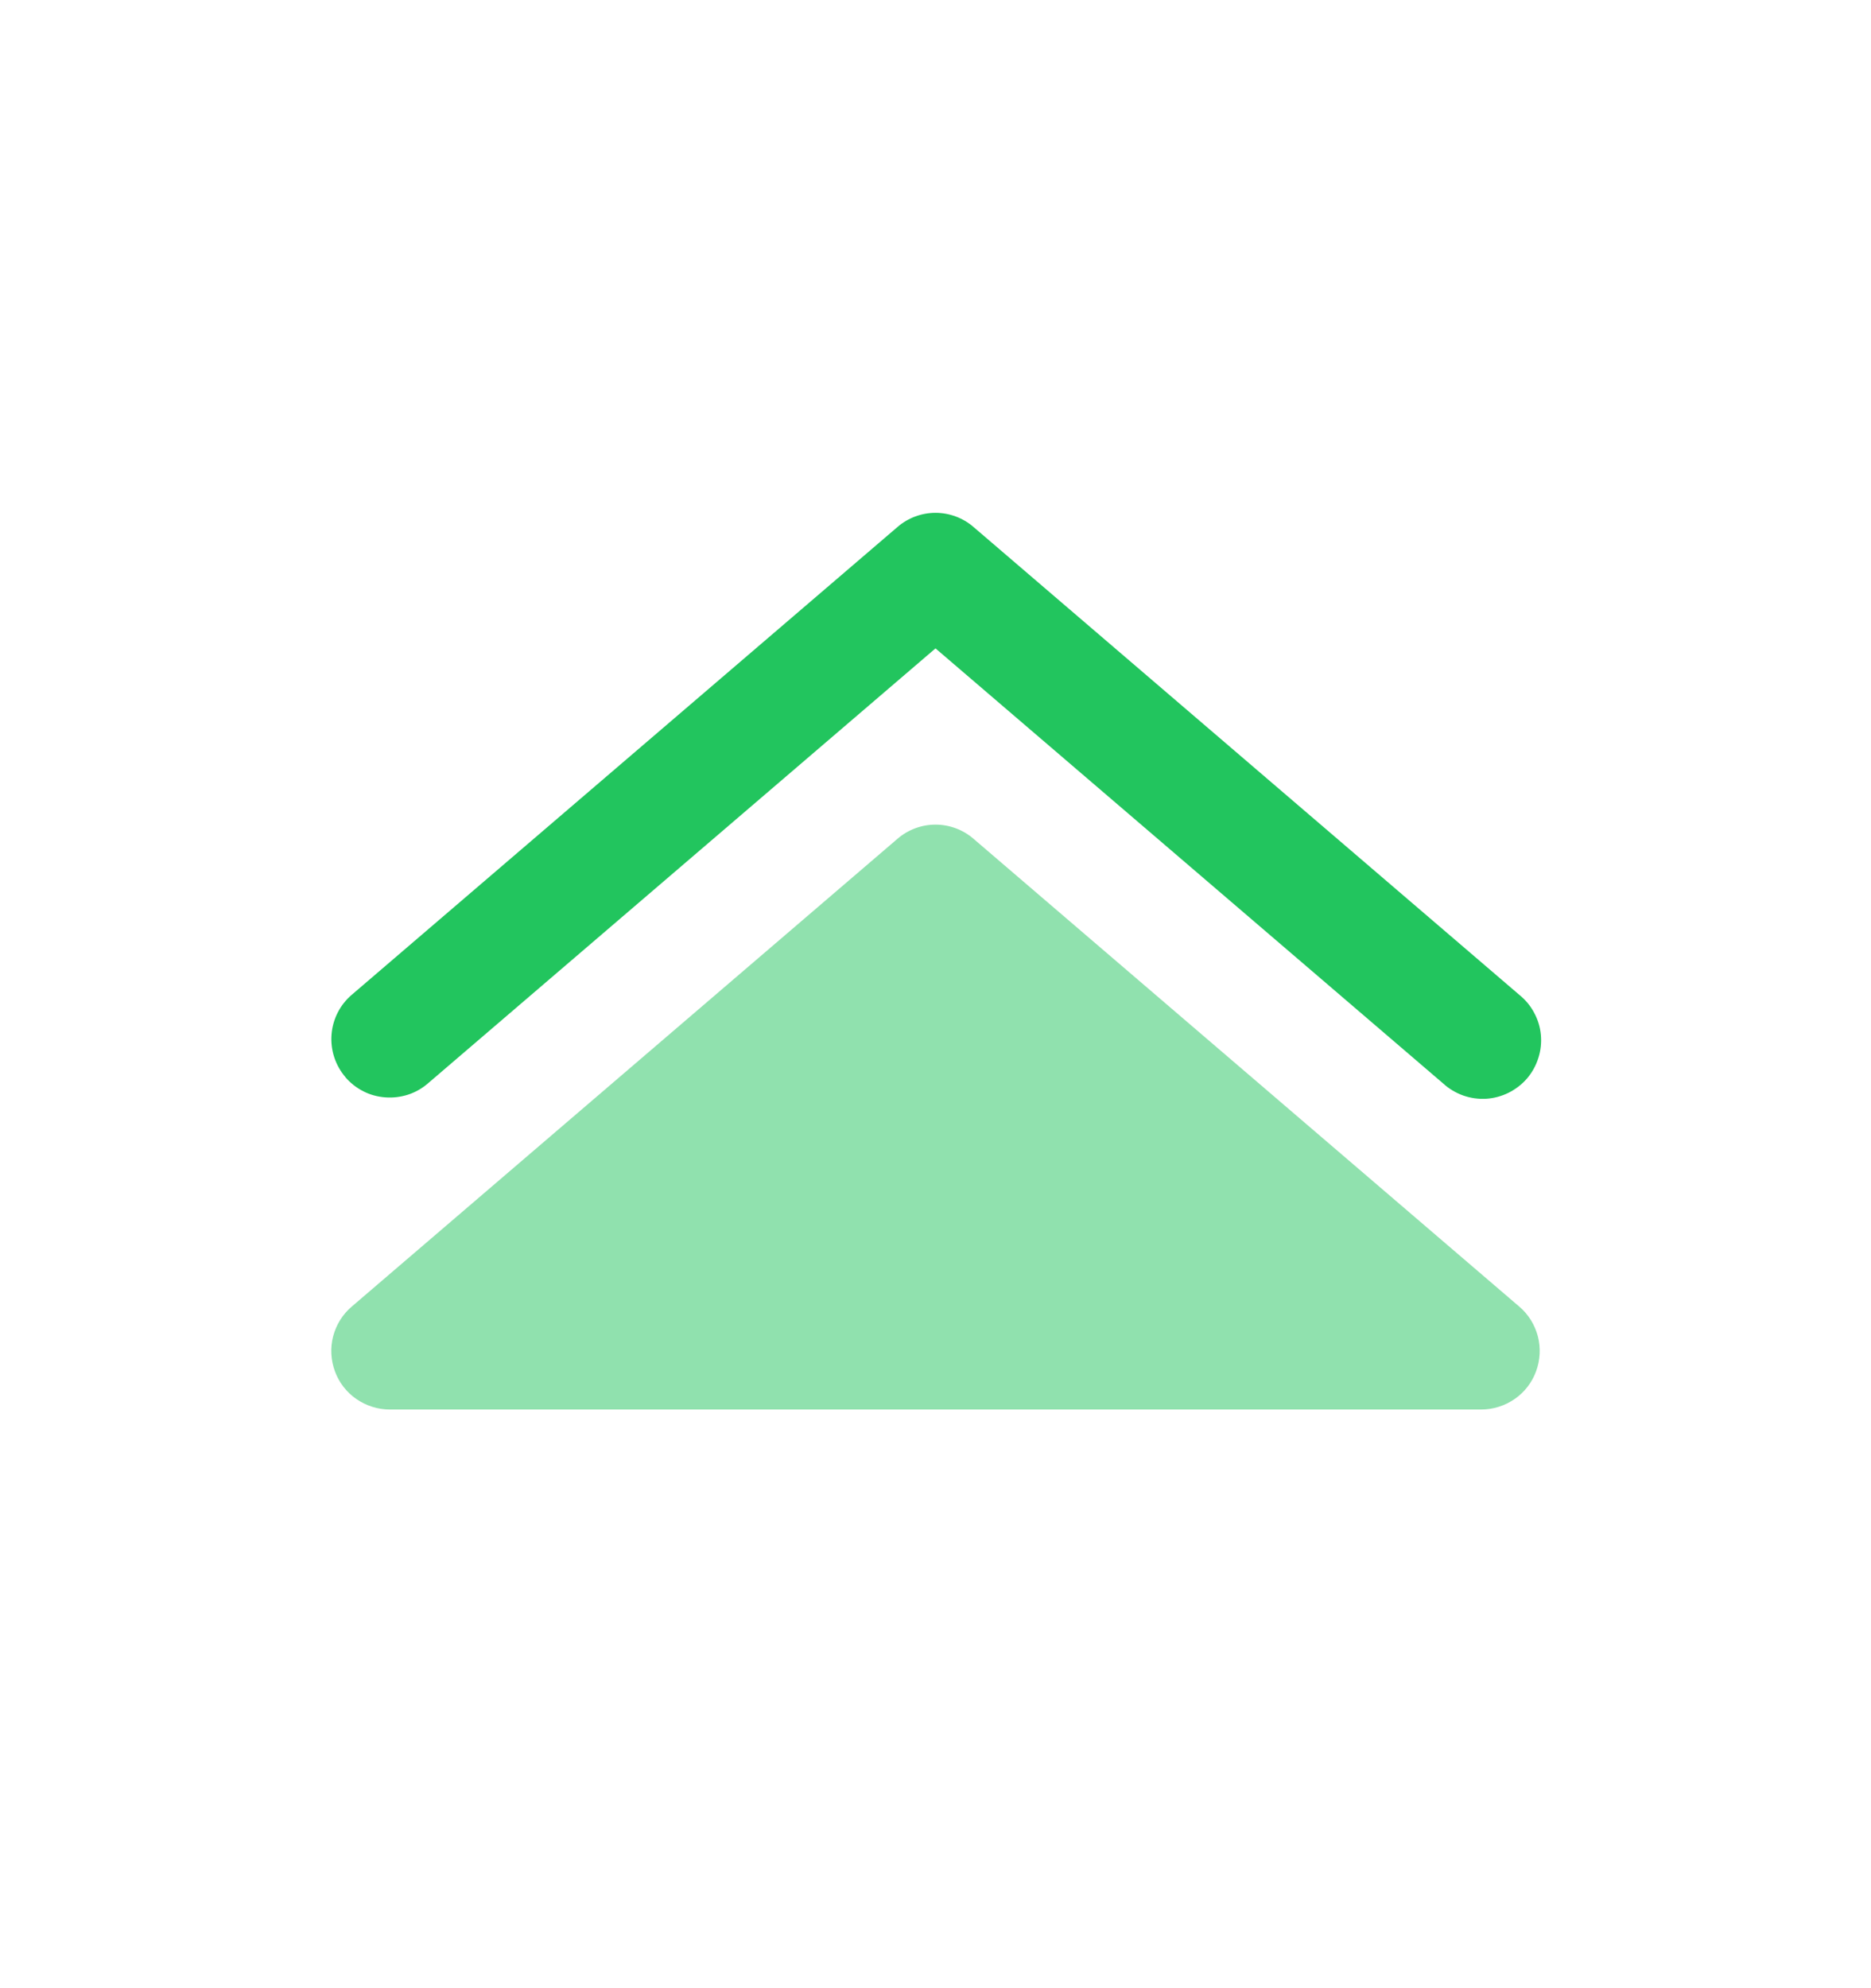 <svg xmlns="http://www.w3.org/2000/svg" width="16" height="17" viewBox="0 0 16 17" fill="none">
  <path opacity="0.5" d="M3.333 12.052C3.231 12.052 3.131 12.02 3.047 11.962C2.963 11.904 2.899 11.821 2.864 11.725C2.829 11.629 2.823 11.525 2.849 11.426C2.875 11.327 2.93 11.238 3.008 11.172L7.675 7.172C7.765 7.094 7.881 7.051 8 7.051C8.119 7.051 8.235 7.094 8.325 7.172L12.992 11.172C13.07 11.238 13.125 11.327 13.151 11.426C13.177 11.525 13.171 11.629 13.136 11.725C13.101 11.821 13.037 11.904 12.953 11.962C12.869 12.02 12.769 12.052 12.667 12.052H3.333Z" fill="#22C55E"/>
  <path fill-rule="evenodd" clip-rule="evenodd" d="M2.953 9.21C2.996 9.26 3.048 9.301 3.107 9.331C3.165 9.361 3.229 9.378 3.295 9.383C3.36 9.388 3.426 9.38 3.489 9.36C3.551 9.34 3.609 9.307 3.659 9.264L8 5.544L12.341 9.264C12.391 9.31 12.449 9.344 12.512 9.367C12.575 9.389 12.642 9.399 12.709 9.395C12.776 9.391 12.841 9.373 12.902 9.343C12.961 9.313 13.015 9.272 13.059 9.221C13.102 9.17 13.135 9.111 13.155 9.047C13.176 8.983 13.183 8.916 13.177 8.849C13.171 8.782 13.151 8.718 13.119 8.659C13.088 8.6 13.044 8.548 12.992 8.506L8.325 4.506C8.235 4.428 8.119 4.385 8 4.385C7.881 4.385 7.765 4.428 7.675 4.506L3.008 8.506C2.907 8.592 2.845 8.715 2.835 8.847C2.825 8.979 2.868 9.11 2.954 9.21" fill="#22C55E"/>
</svg>